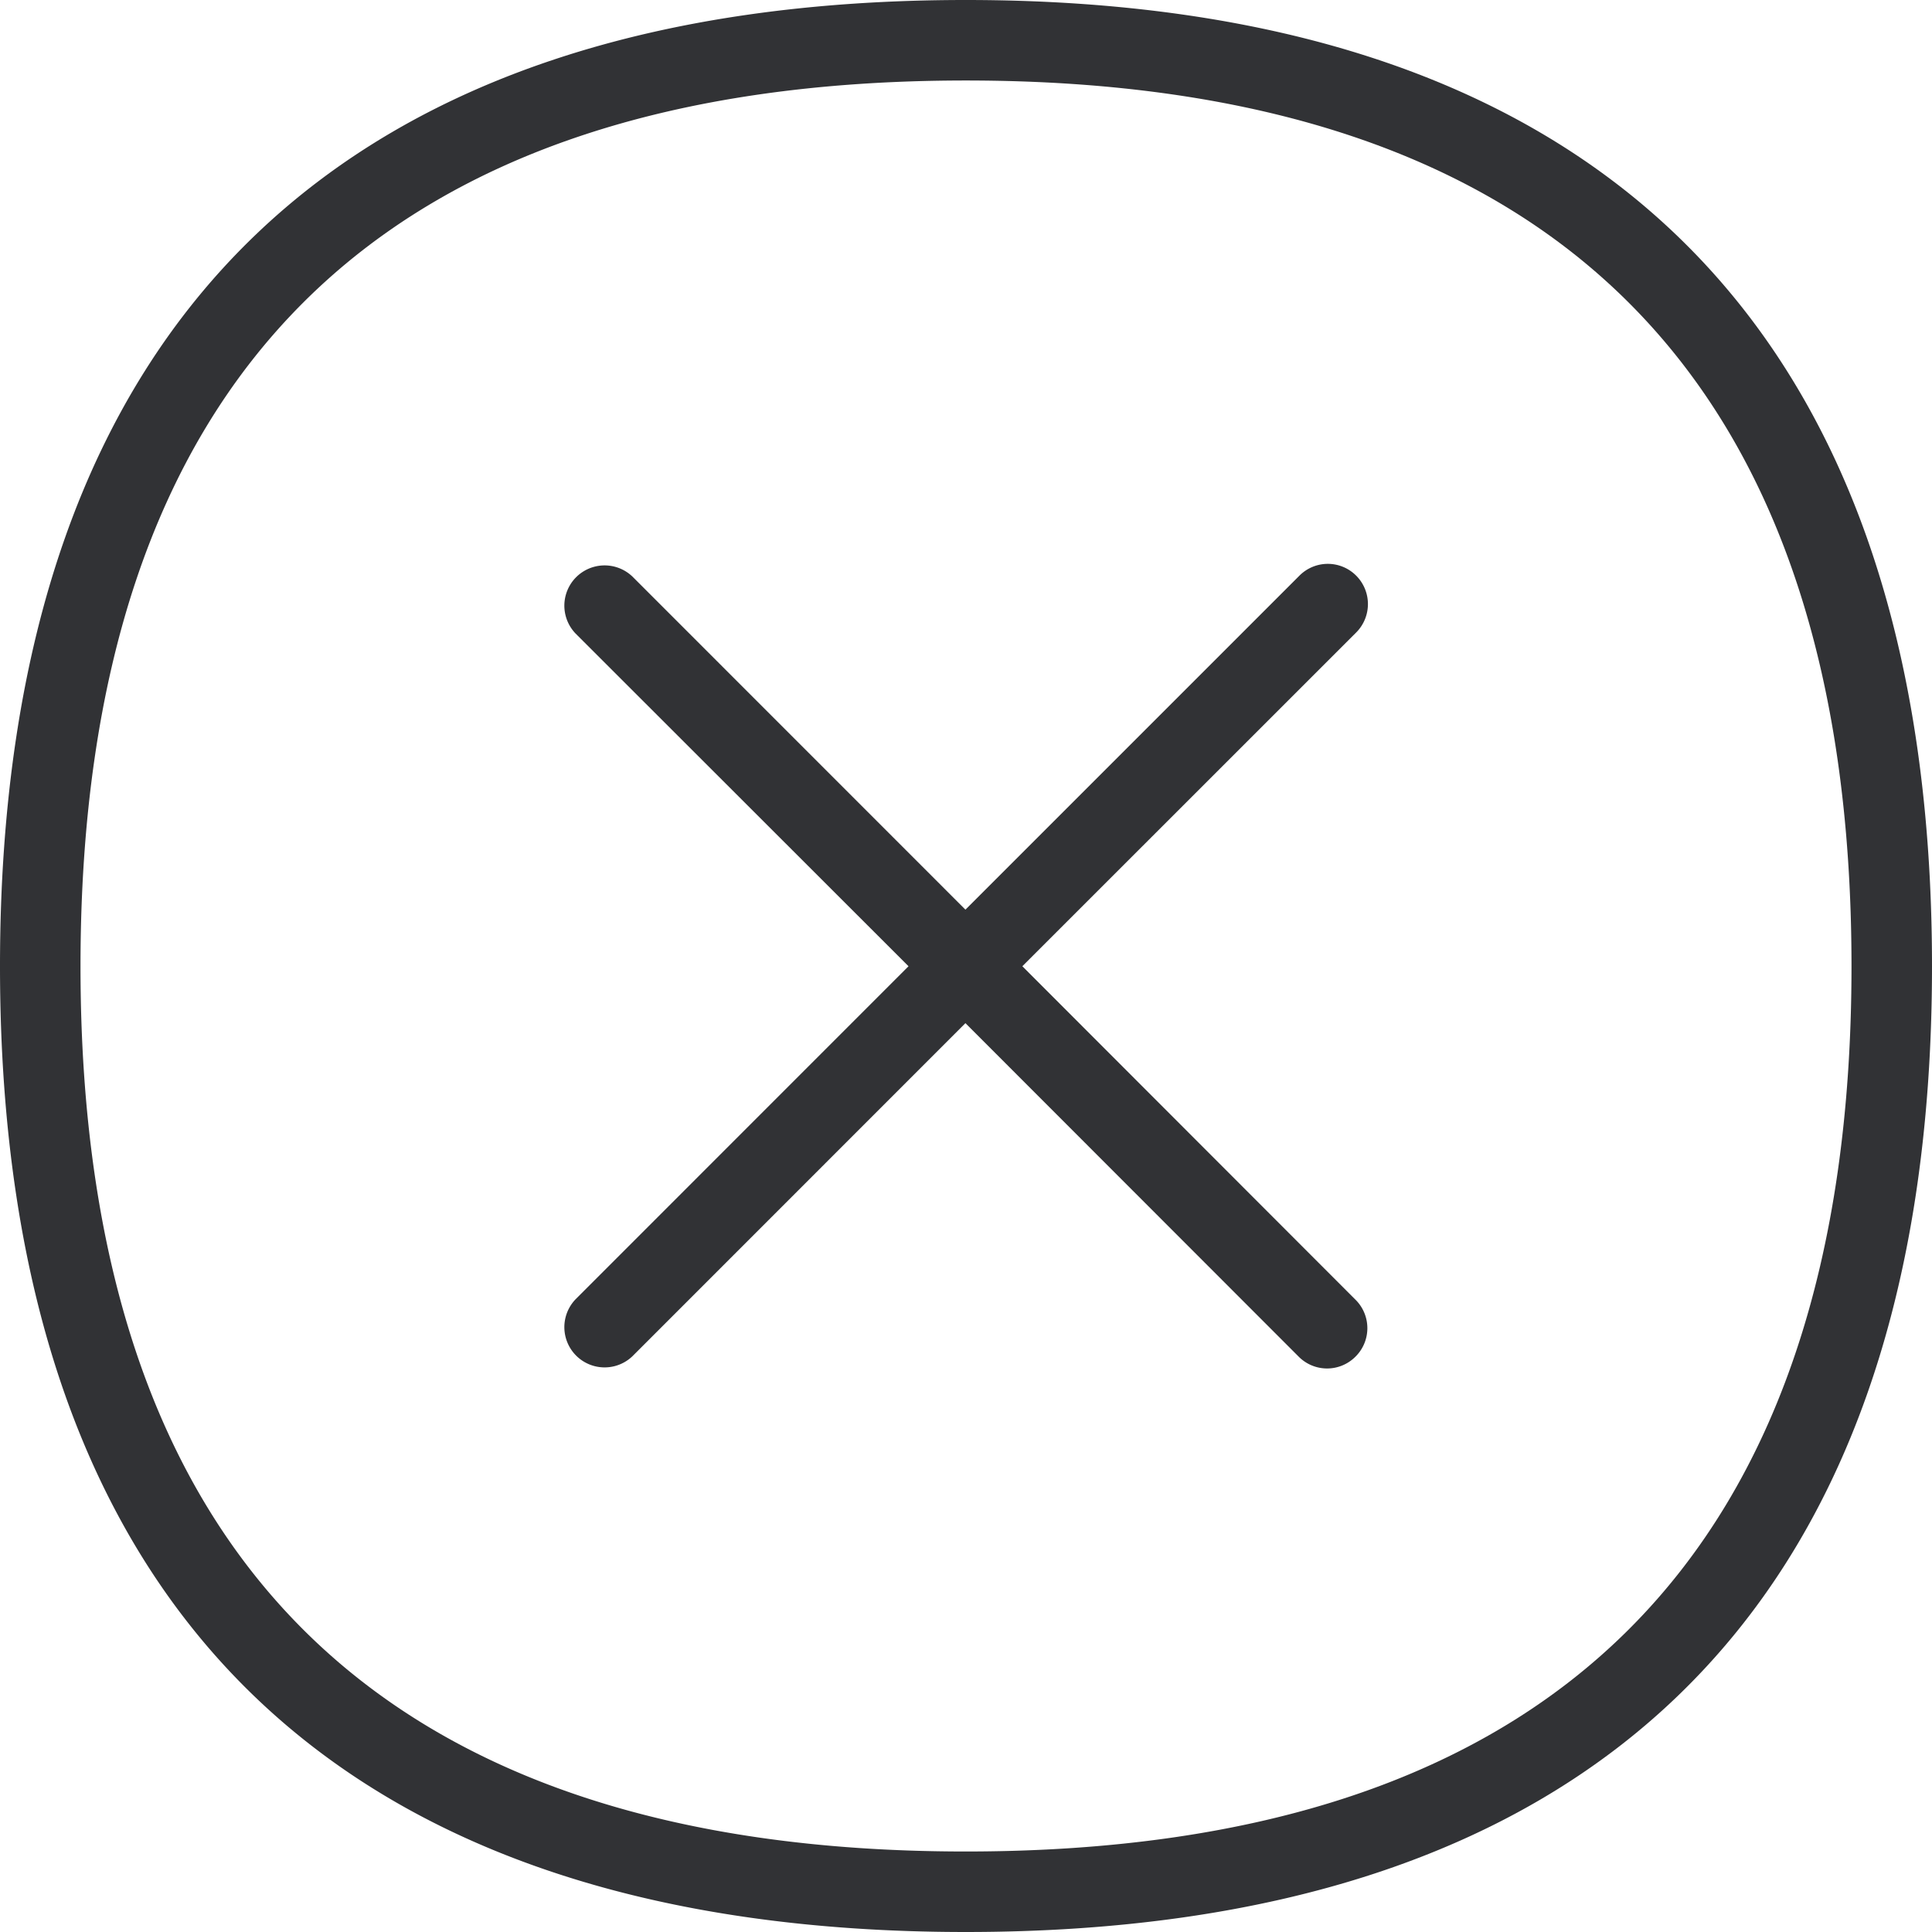 <svg width="24" height="24" xmlns="http://www.w3.org/2000/svg"><path d="M16.846 7.15a.5.5 0 0 1 0 .708L12.7 12.003l4.146 4.15a.498.498 0 0 1-.014.706.497.497 0 0 1-.693 0l-4.146-4.149-4.135 4.136a.5.5 0 0 1-.707-.707l4.135-4.136-4.135-4.132a.5.5 0 0 1 .707-.707l4.135 4.136 4.15-4.15a.497.497 0 0 1 .703 0zM11.996 23C19.299 23 23 19.3 23 12.002c0-7.3-3.701-11.002-11.002-11.002C4.699 1 1 4.702 1 12.003 1 19.301 4.699 23 11.997 23zm0-23C19.579 0 24 3.828 24 12.003 24 20.18 19.578 24 11.997 24 4.415 24 0 20.179 0 12.003 0 3.828 4.415 0 11.997 0z" fill="#313235" fill-rule="nonzero"/></svg>